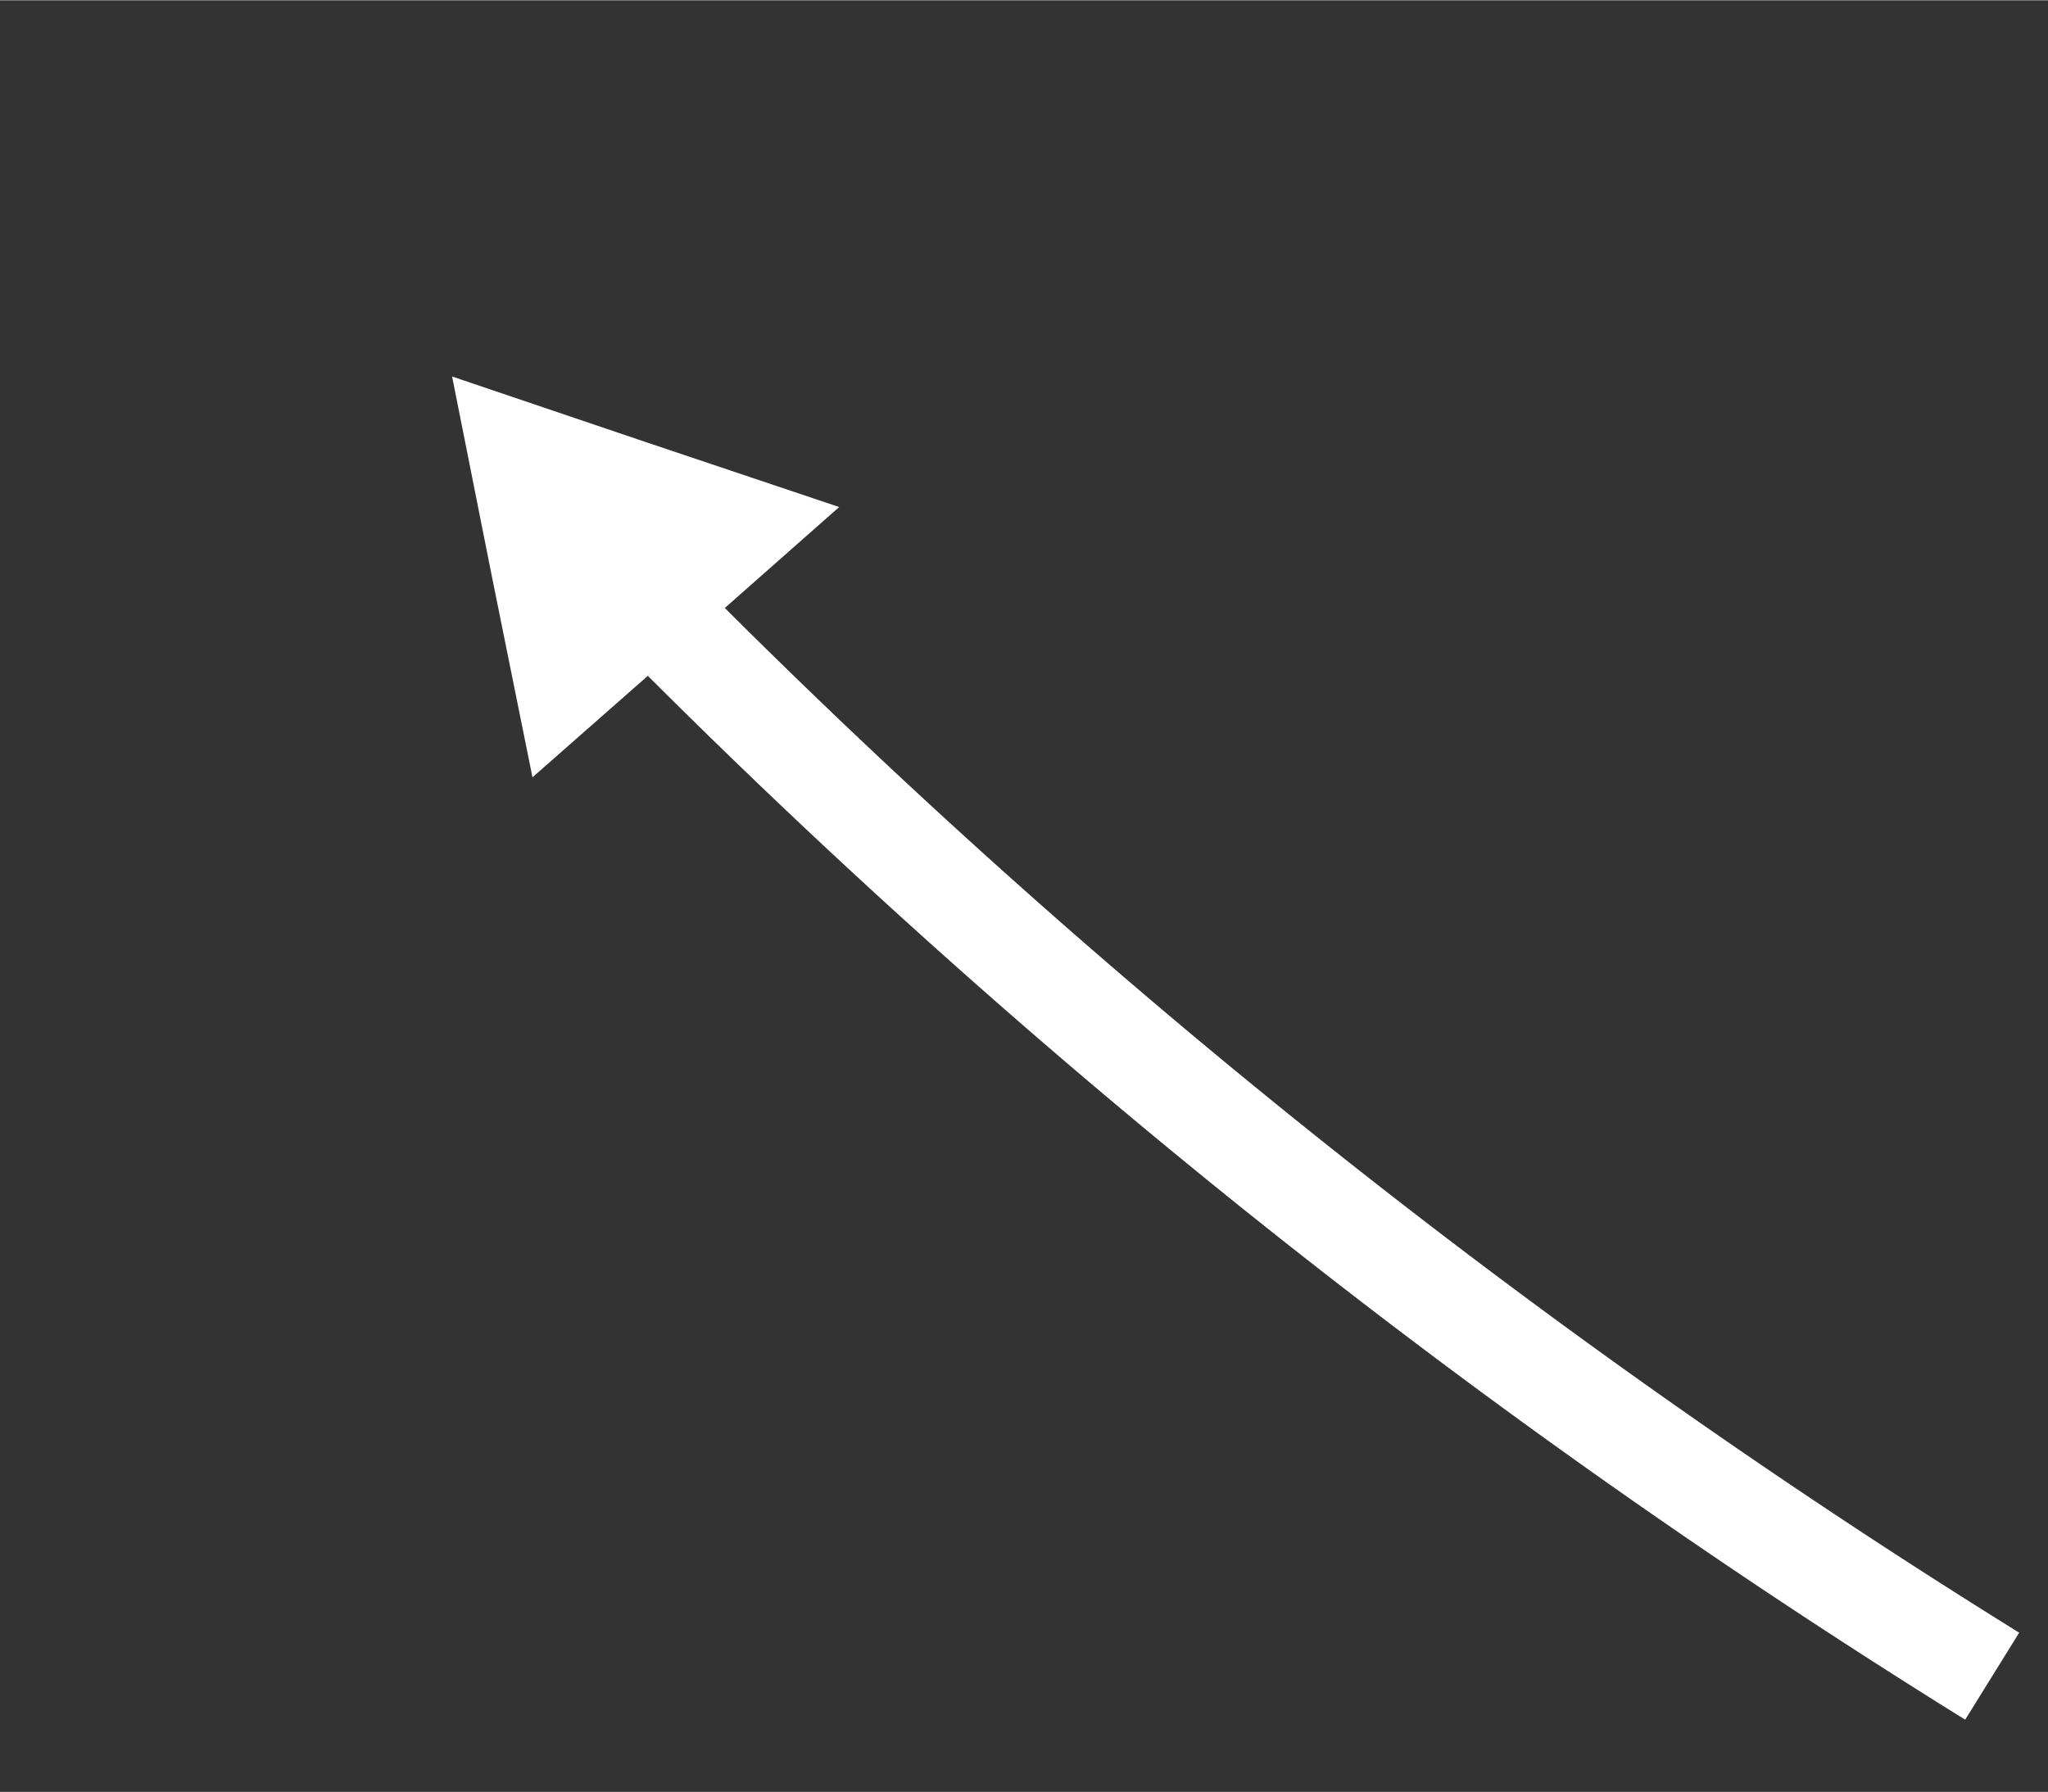 <svg xmlns="http://www.w3.org/2000/svg" width="53.329" height="46.677" viewBox="0 0 40 35"><rect x="0" y="0" width="40" height="35" fill="#333333" stroke="none"/><g data-name="Слой 2"><g data-name="Слой 1"><path fill="#fff" d="M13.4 12.54l2.99-2.64-3.78-1.27-3.78-1.28.78 3.92.79 3.91 3-2.64z"/><path d="M13.36 12.49a142.4 142.4 0 0 0 25.55 20.25" fill="none" stroke="#fff" stroke-miterlimit="10" stroke-width="2"/><path fill="none" d="M0 0h40v35H0z"/></g></g></svg>